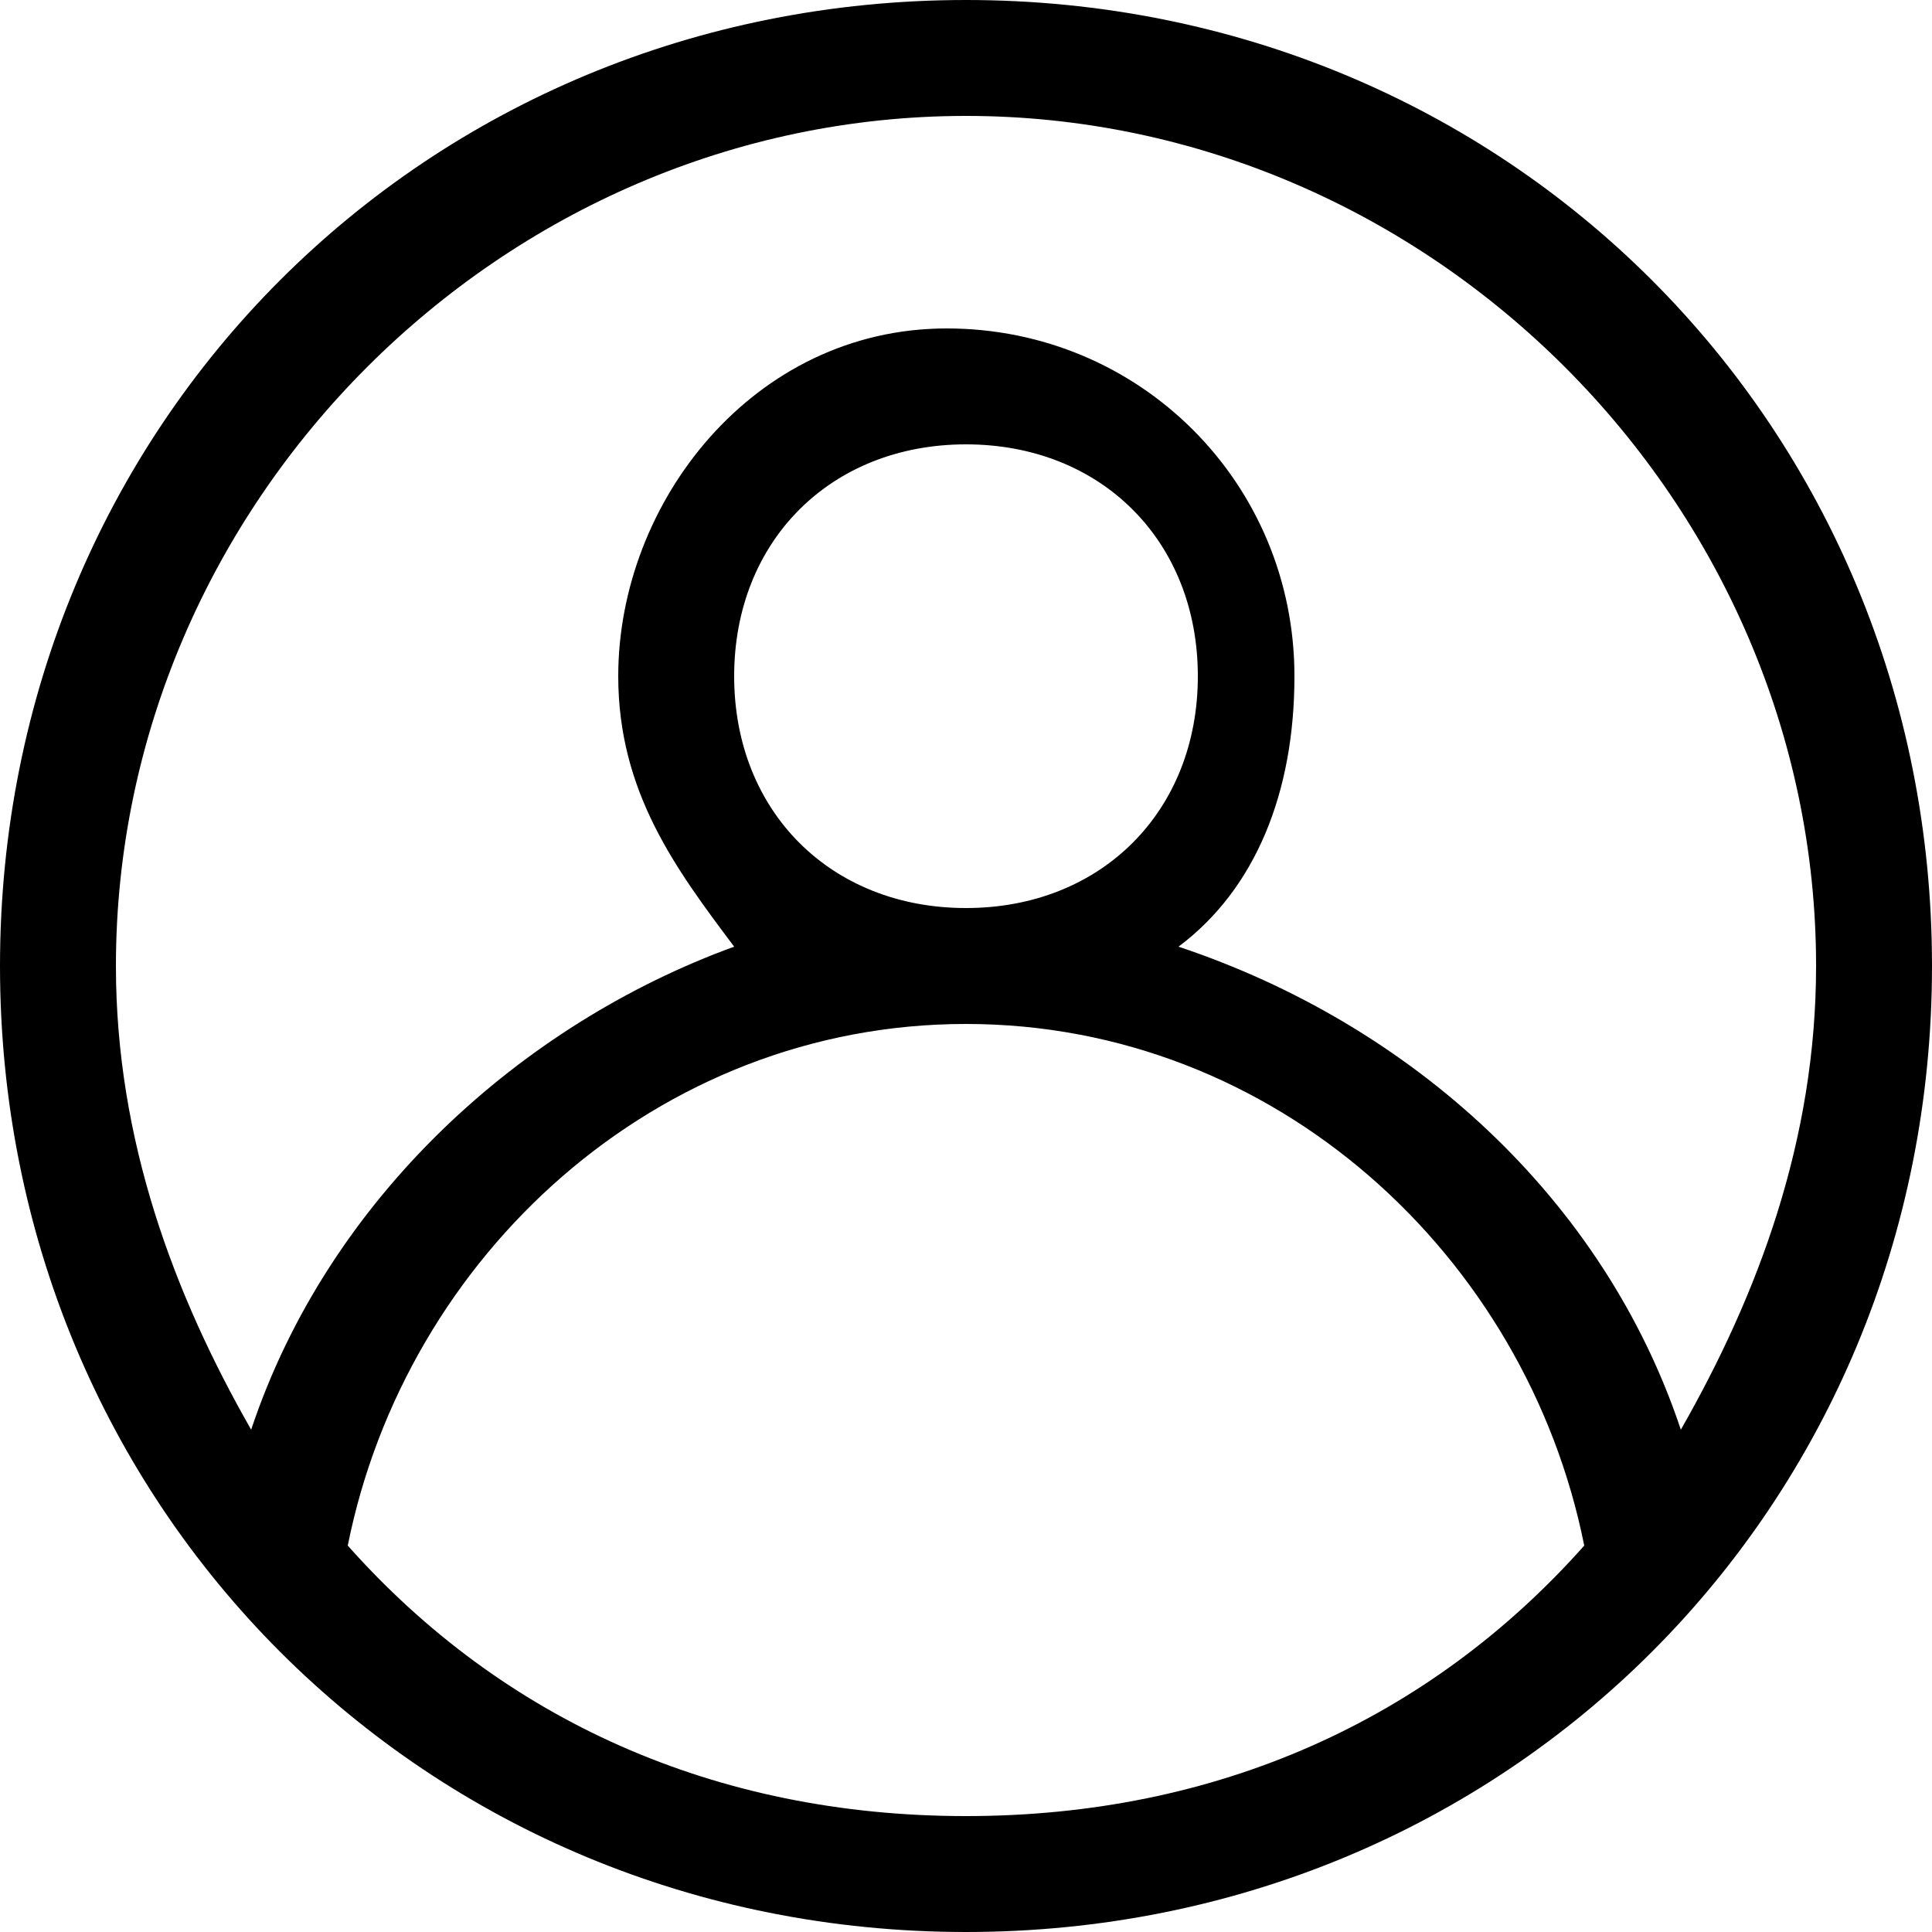 <?xml version="1.0" encoding="utf-8"?>
<!-- Generator: Adobe Illustrator 22.0.1, SVG Export Plug-In . SVG Version: 6.00 Build 0)  -->
<svg version="1.1" id="Layer_1" xmlns="http://www.w3.org/2000/svg" xmlns:xlink="http://www.w3.org/1999/xlink" x="0px" y="0px"
	 viewBox="0 0 10 10" style="enable-background:new 0 0 10 10;" xml:space="preserve">
<path d="M5,0C2.2,0,0,2.2,0,5s2.2,5,5,5s5-2.2,5-5S7.8,0,5,0z M5,9.4C3.7,9.4,2.6,8.9,1.8,8C2.1,6.5,3.4,5.3,5,5.3
	c1.6,0,2.9,1.2,3.2,2.7C7.4,8.9,6.3,9.4,5,9.4z M5,4.7c-0.7,0-1.2-0.5-1.2-1.2S4.3,2.3,5,2.3s1.2,0.5,1.2,1.2S5.7,4.7,5,4.7z
	 M6.1,4.9c0.4-0.3,0.6-0.8,0.6-1.4c0-1-0.8-1.8-1.8-1.8S3.2,2.6,3.2,3.5c0,0.6,0.3,1,0.6,1.4C2.7,5.3,1.7,6.2,1.3,7.4
	C0.9,6.7,0.6,5.9,0.6,5c0-2.4,2-4.4,4.4-4.4s4.4,2,4.4,4.4c0,0.9-0.3,1.7-0.7,2.4C8.3,6.2,7.3,5.3,6.1,4.9z"/>
</svg>
